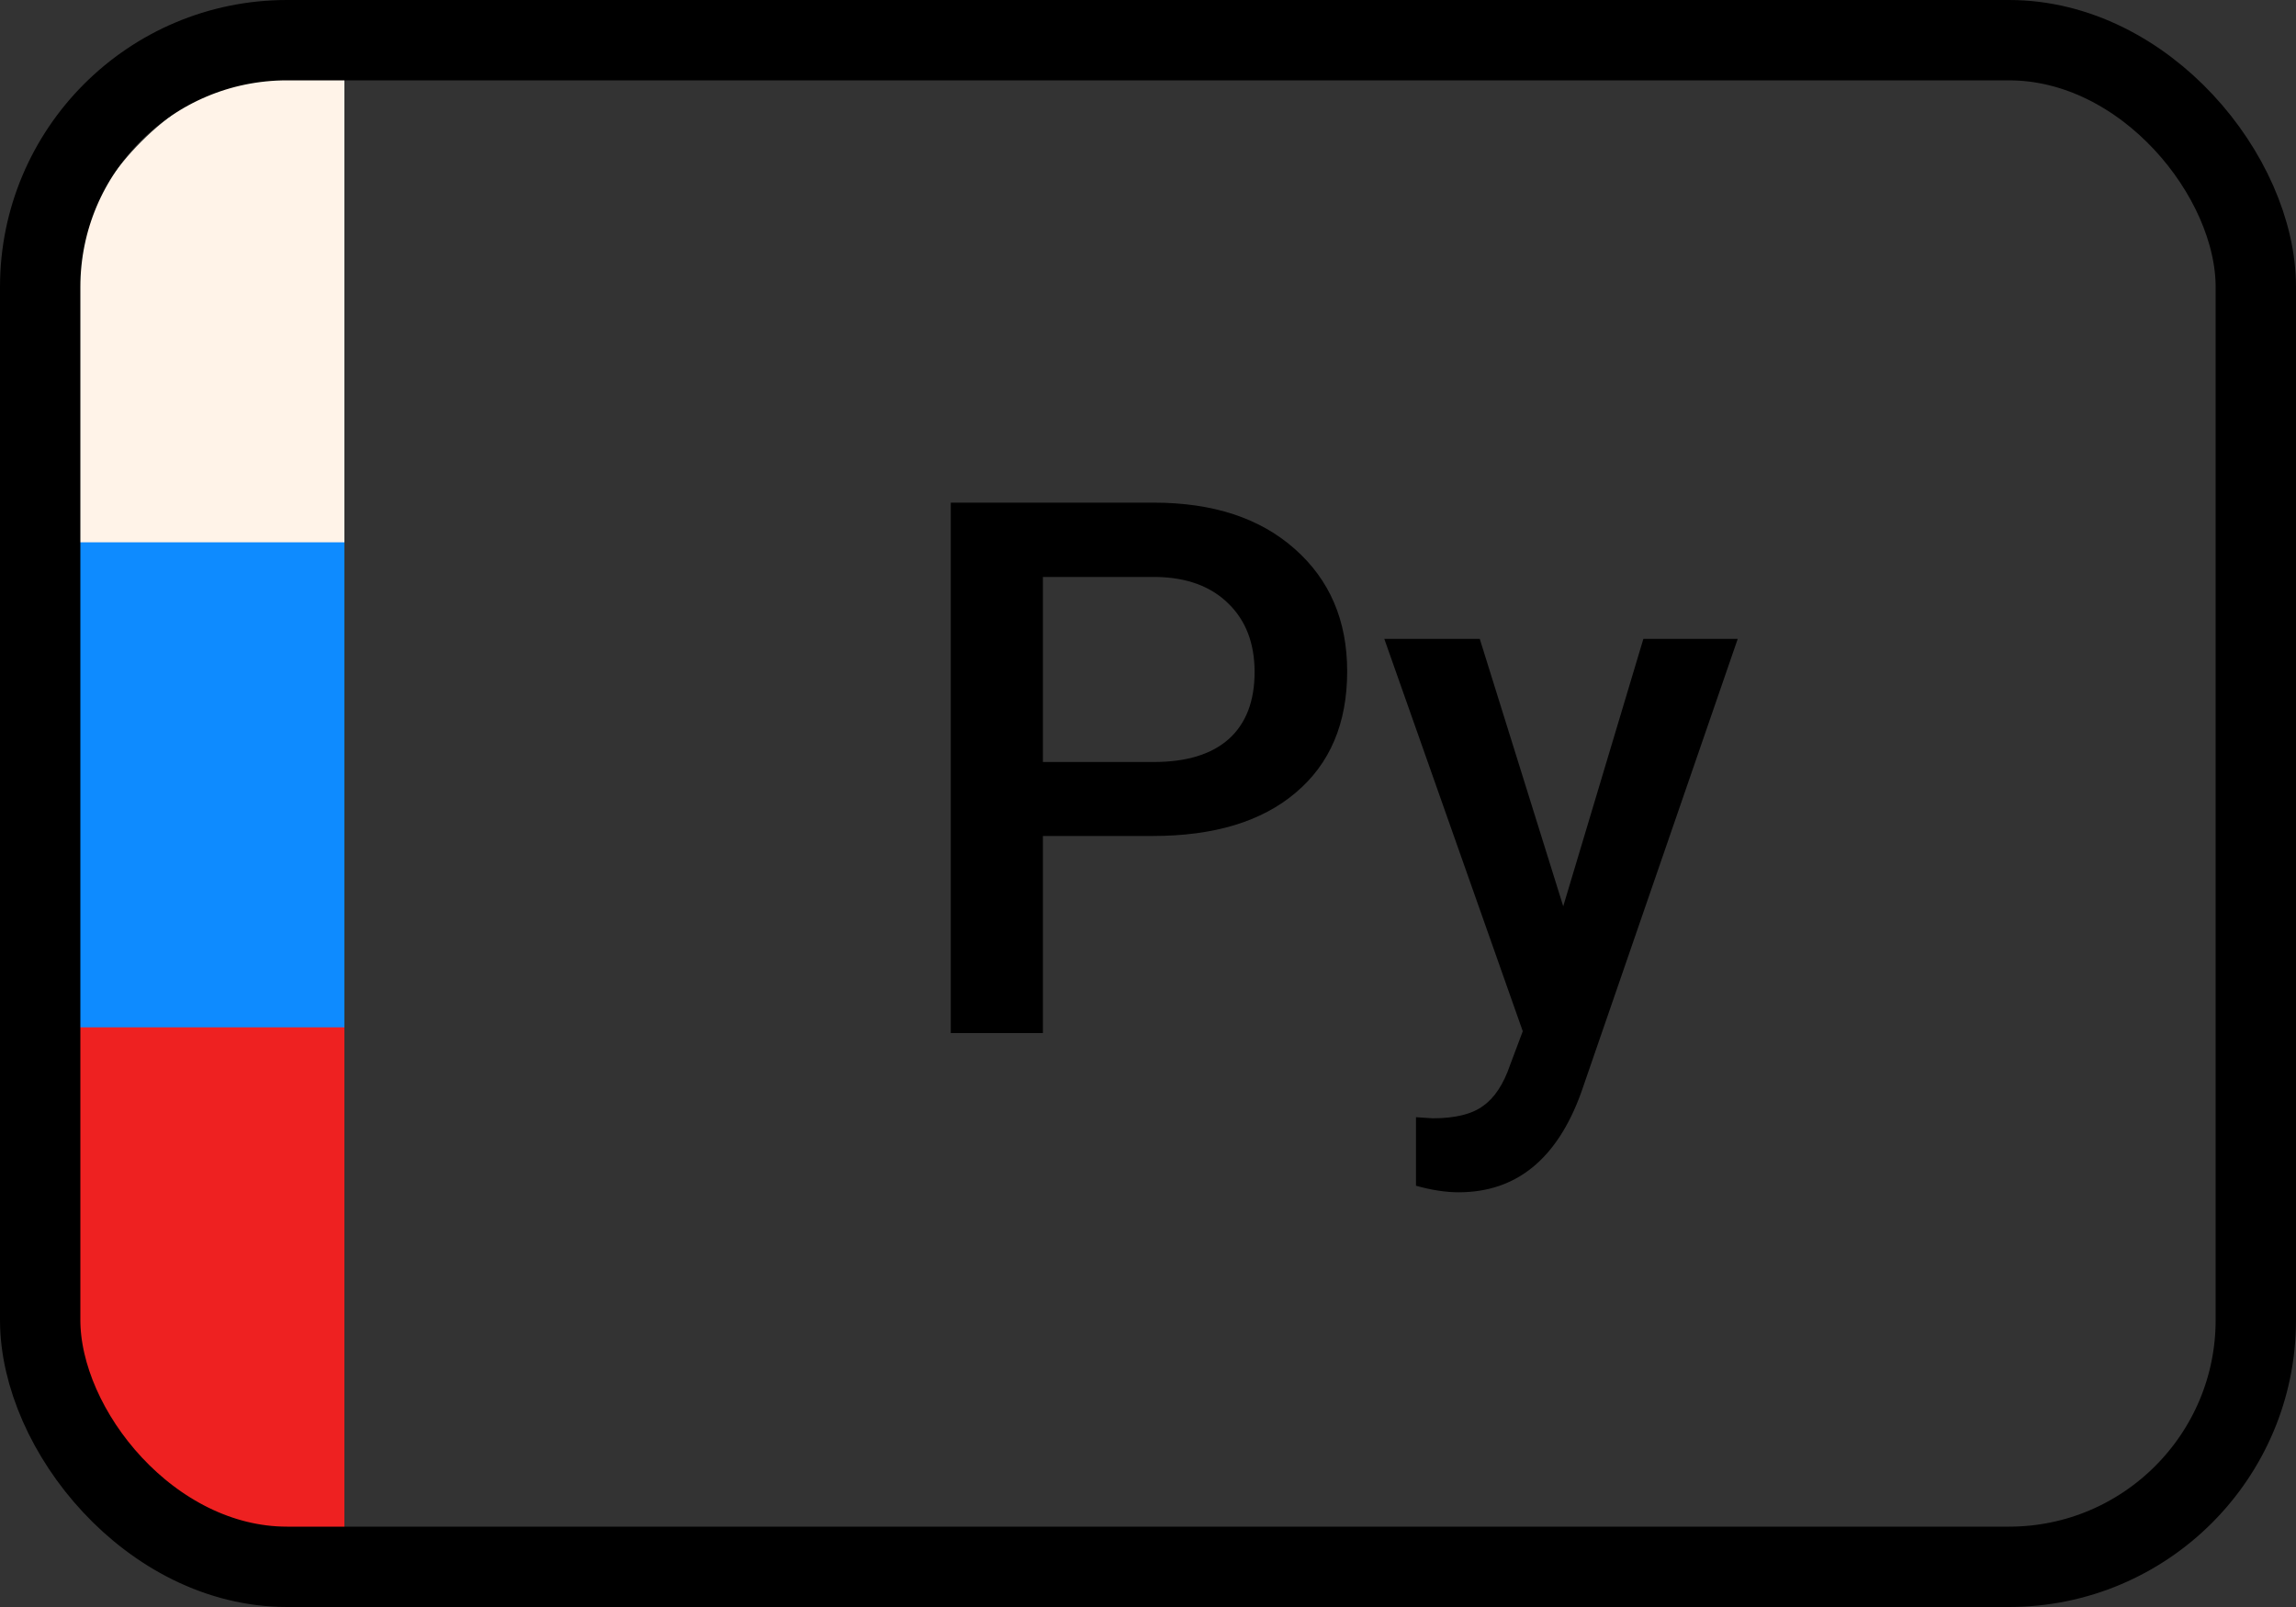 <svg width="40" height="28" viewBox="0 0 40 28" fill="none" xmlns="http://www.w3.org/2000/svg">
<rect x="0" y="0" width="40" height="28" fill="#333333" stroke="none"/>
<path d="M6 1L6 10.1L1 10.1L1 6C1 3.239 3.239 1 6 1Z" fill="#FFF3E8"/>
<rect x="6" y="9.449" width="9.1" height="5" transform="rotate(90 6 9.449)" fill="#0E8BFF"/>
<path d="M6 17.9L6 27C3.239 27 1 24.762 1 22L1 17.9L6 17.9Z" fill="#EE2121"/>
<rect x="0.7" y="0.7" width="38.6" height="26.6" rx="4.3" stroke="black" stroke-width="1.4"/>
<path d="M18.169 14.566V18H16.564V8.758H20.099C21.132 8.758 21.951 9.027 22.556 9.564C23.165 10.101 23.47 10.812 23.47 11.697C23.47 12.602 23.171 13.307 22.575 13.81C21.982 14.314 21.151 14.566 20.08 14.566H18.169ZM18.169 13.277H20.099C20.67 13.277 21.106 13.144 21.407 12.877C21.707 12.607 21.857 12.217 21.857 11.71C21.857 11.21 21.705 10.812 21.4 10.516C21.096 10.216 20.677 10.061 20.144 10.053H18.169V13.277ZM27.234 15.791L28.63 11.132H30.274L27.545 19.041C27.126 20.196 26.415 20.774 25.412 20.774C25.188 20.774 24.94 20.736 24.669 20.66V19.466L24.961 19.485C25.351 19.485 25.643 19.413 25.837 19.27C26.036 19.13 26.193 18.893 26.307 18.559L26.529 17.968L24.117 11.132H25.78L27.234 15.791Z" fill="black"/>
</svg>
